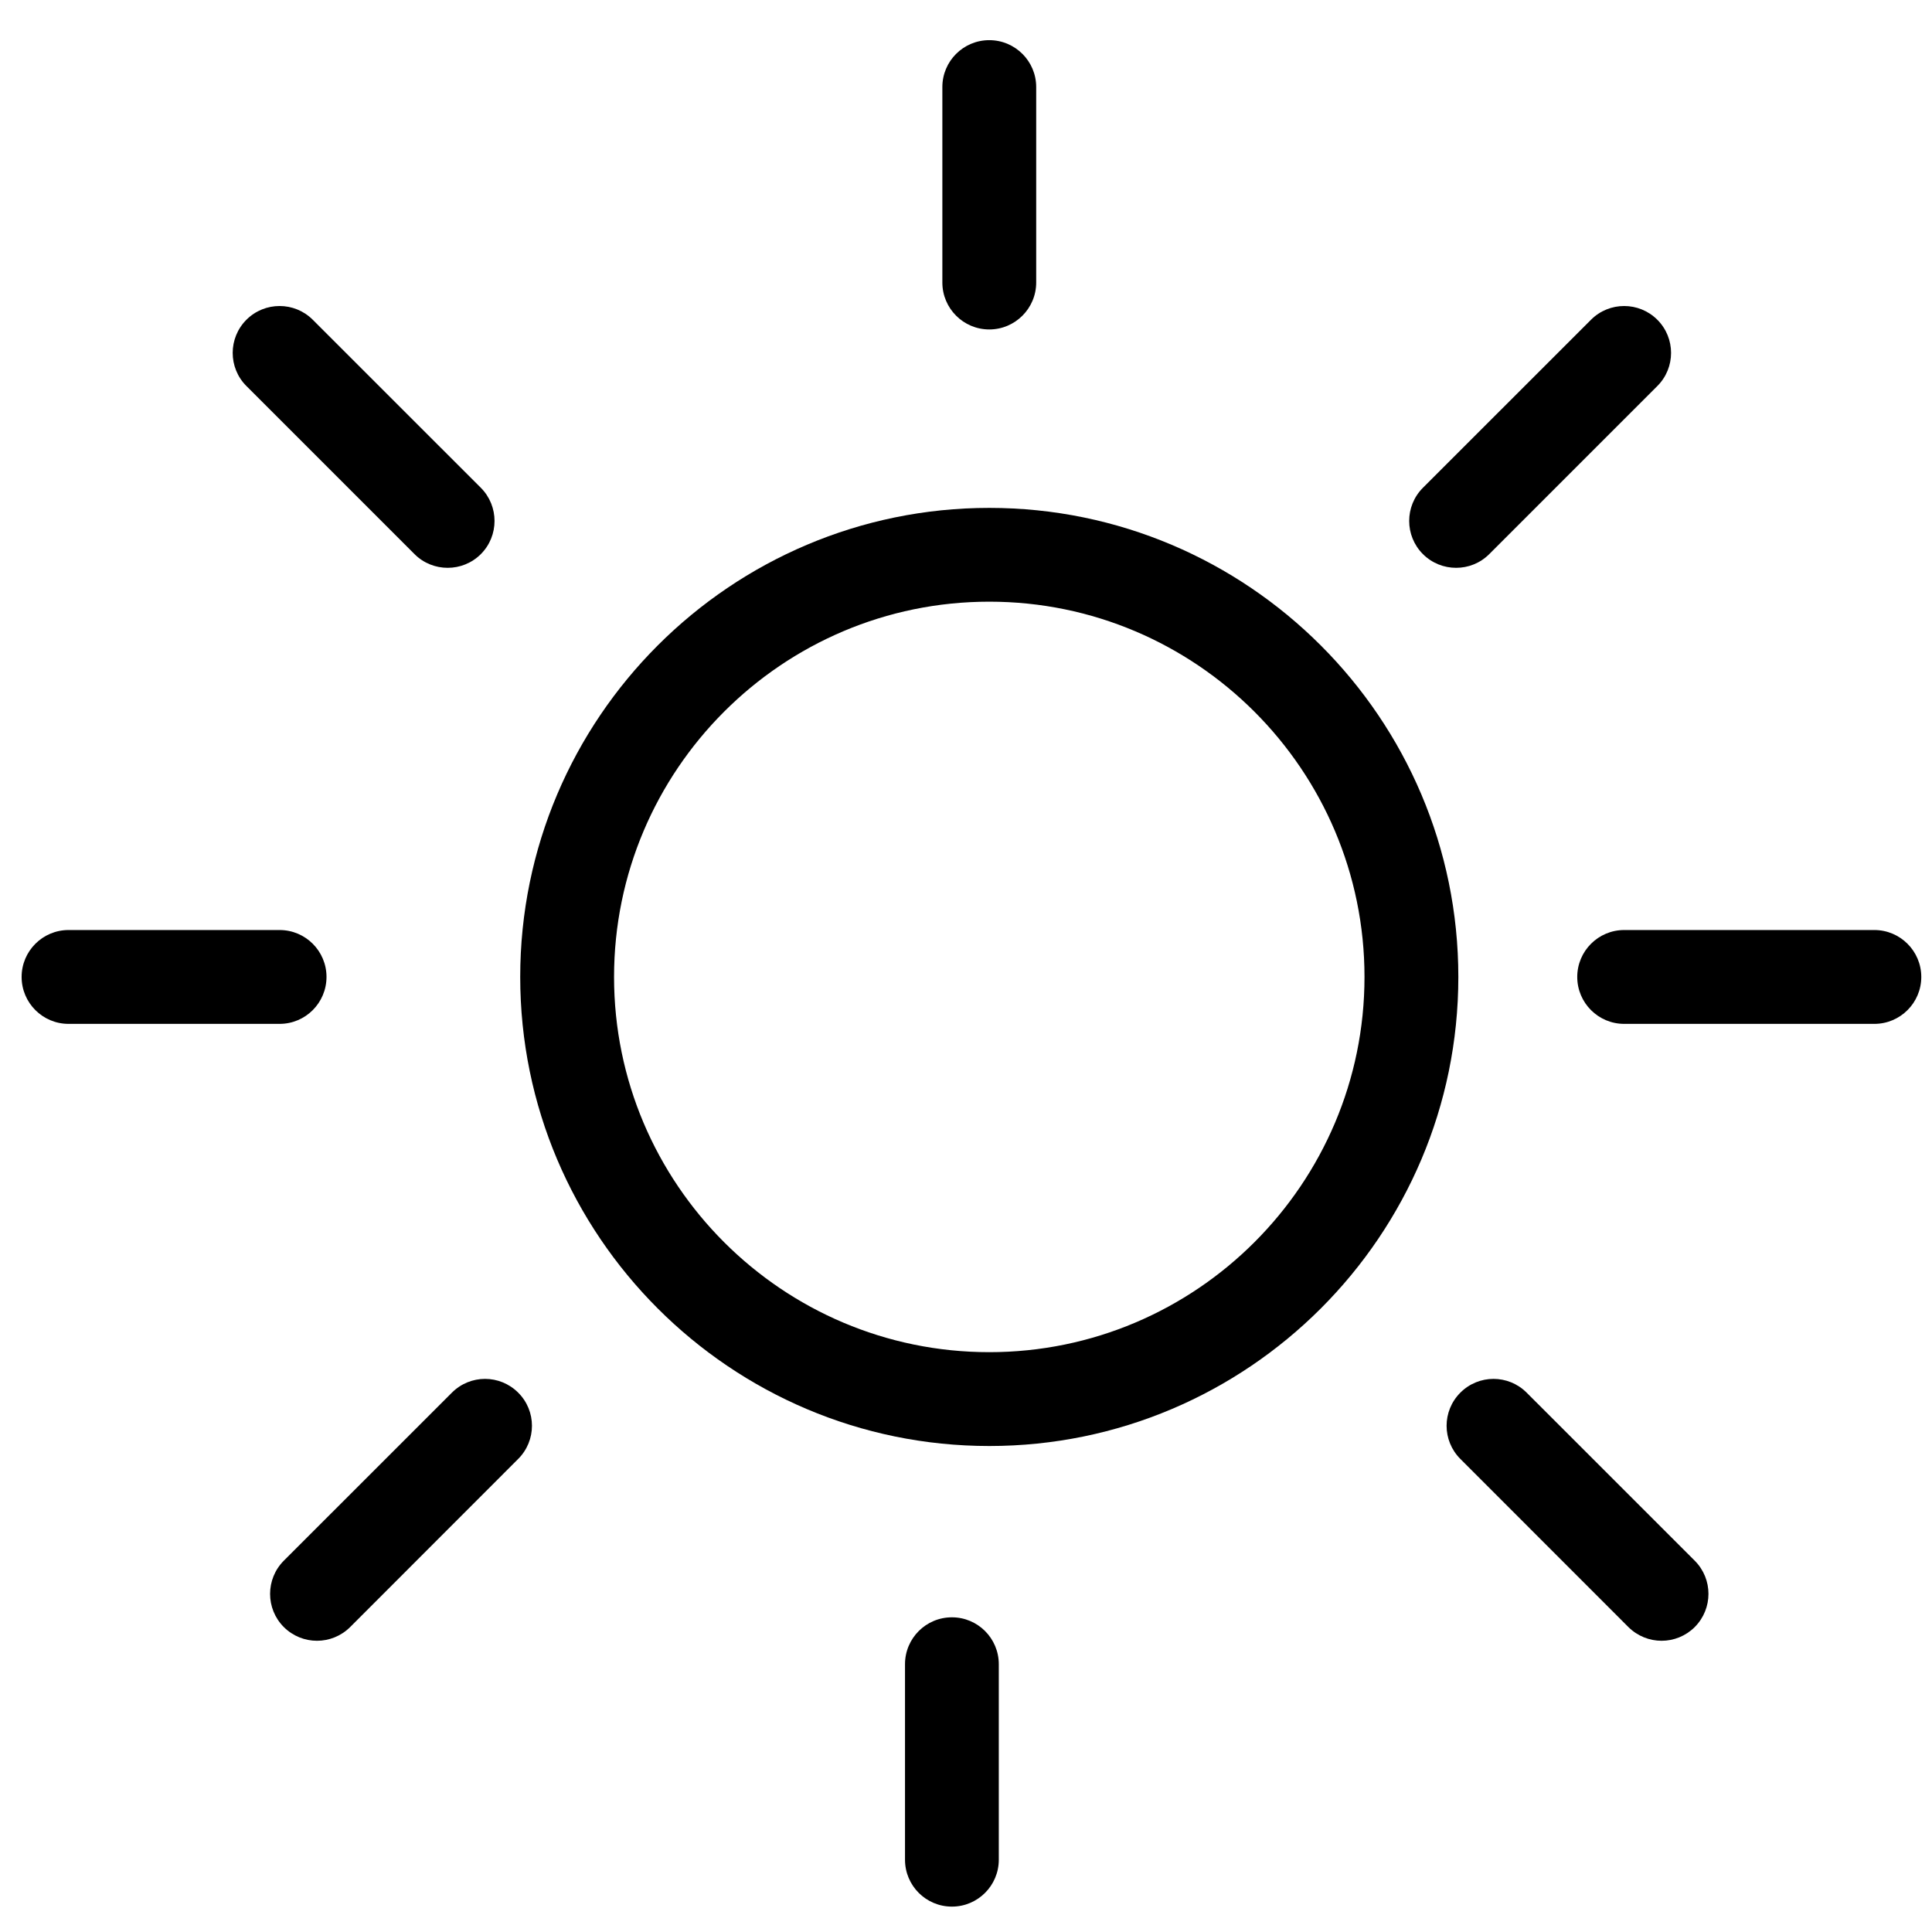 <svg width="42" height="42" viewBox="0 0 42 42"  xmlns="http://www.w3.org/2000/svg">
<path d="M21.506 31.435C15.883 31.435 11.309 26.861 11.309 21.238C11.309 15.615 15.883 11.041 21.506 11.041C27.129 11.041 31.703 15.616 31.703 21.238C31.703 26.861 27.129 31.435 21.506 31.435ZM21.506 13.08C17.008 13.08 13.349 16.74 13.349 21.238C13.349 25.737 17.008 29.395 21.506 29.395C26.004 29.395 29.663 25.737 29.663 21.238C29.663 16.741 26.004 13.08 21.506 13.08Z" />
<path d="M21.506 7.162C20.943 7.162 20.486 6.704 20.486 6.142V1.892C20.486 1.329 20.943 0.873 21.506 0.873C22.068 0.873 22.526 1.329 22.526 1.892V6.142C22.526 6.704 22.068 7.162 21.506 7.162Z" />
<path d="M31.655 12.344C31.393 12.344 31.133 12.245 30.933 12.046C30.535 11.648 30.535 11.002 30.933 10.604L34.587 6.951C34.985 6.553 35.63 6.553 36.029 6.951C36.427 7.349 36.427 7.995 36.029 8.392L32.375 12.046C32.176 12.245 31.916 12.344 31.655 12.344Z" />
<path d="M9.732 12.344C9.471 12.344 9.21 12.245 9.011 12.046L5.357 8.392C4.959 7.995 4.959 7.349 5.357 6.951C5.755 6.553 6.401 6.553 6.799 6.951L10.453 10.604C10.85 11.002 10.85 11.649 10.453 12.046C10.254 12.245 9.993 12.344 9.732 12.344Z" />
<path d="M20.694 41.448C20.13 41.448 19.674 40.992 19.674 40.428V36.179C19.674 35.615 20.13 35.159 20.694 35.159C21.256 35.159 21.713 35.615 21.713 36.179V40.428C21.713 40.992 21.256 41.448 20.694 41.448Z" />
<path d="M6.891 35.669C6.63 35.669 6.369 35.569 6.17 35.371C5.772 34.973 5.772 34.327 6.17 33.928L9.824 30.275C10.222 29.876 10.867 29.876 11.265 30.275C11.664 30.672 11.664 31.318 11.265 31.716L7.612 35.371C7.413 35.569 7.152 35.669 6.891 35.669Z" />
<path d="M36.121 35.669C35.861 35.669 35.6 35.569 35.4 35.371L31.747 31.716C31.348 31.318 31.348 30.673 31.747 30.275C32.145 29.876 32.79 29.876 33.188 30.275L36.842 33.928C37.24 34.327 37.24 34.971 36.842 35.371C36.643 35.569 36.383 35.669 36.121 35.669Z" />
<path d="M6.078 22.258H1.49C0.927 22.258 0.47 21.801 0.47 21.238C0.47 20.675 0.927 20.218 1.49 20.218H6.078C6.642 20.218 7.098 20.675 7.098 21.238C7.097 21.801 6.642 22.258 6.078 22.258Z" />
<path d="M40.747 22.258H35.308C34.745 22.258 34.288 21.801 34.288 21.238C34.288 20.675 34.745 20.218 35.308 20.218H40.747C41.309 20.218 41.767 20.675 41.767 21.238C41.767 21.801 41.309 22.258 40.747 22.258Z" />
</svg>
